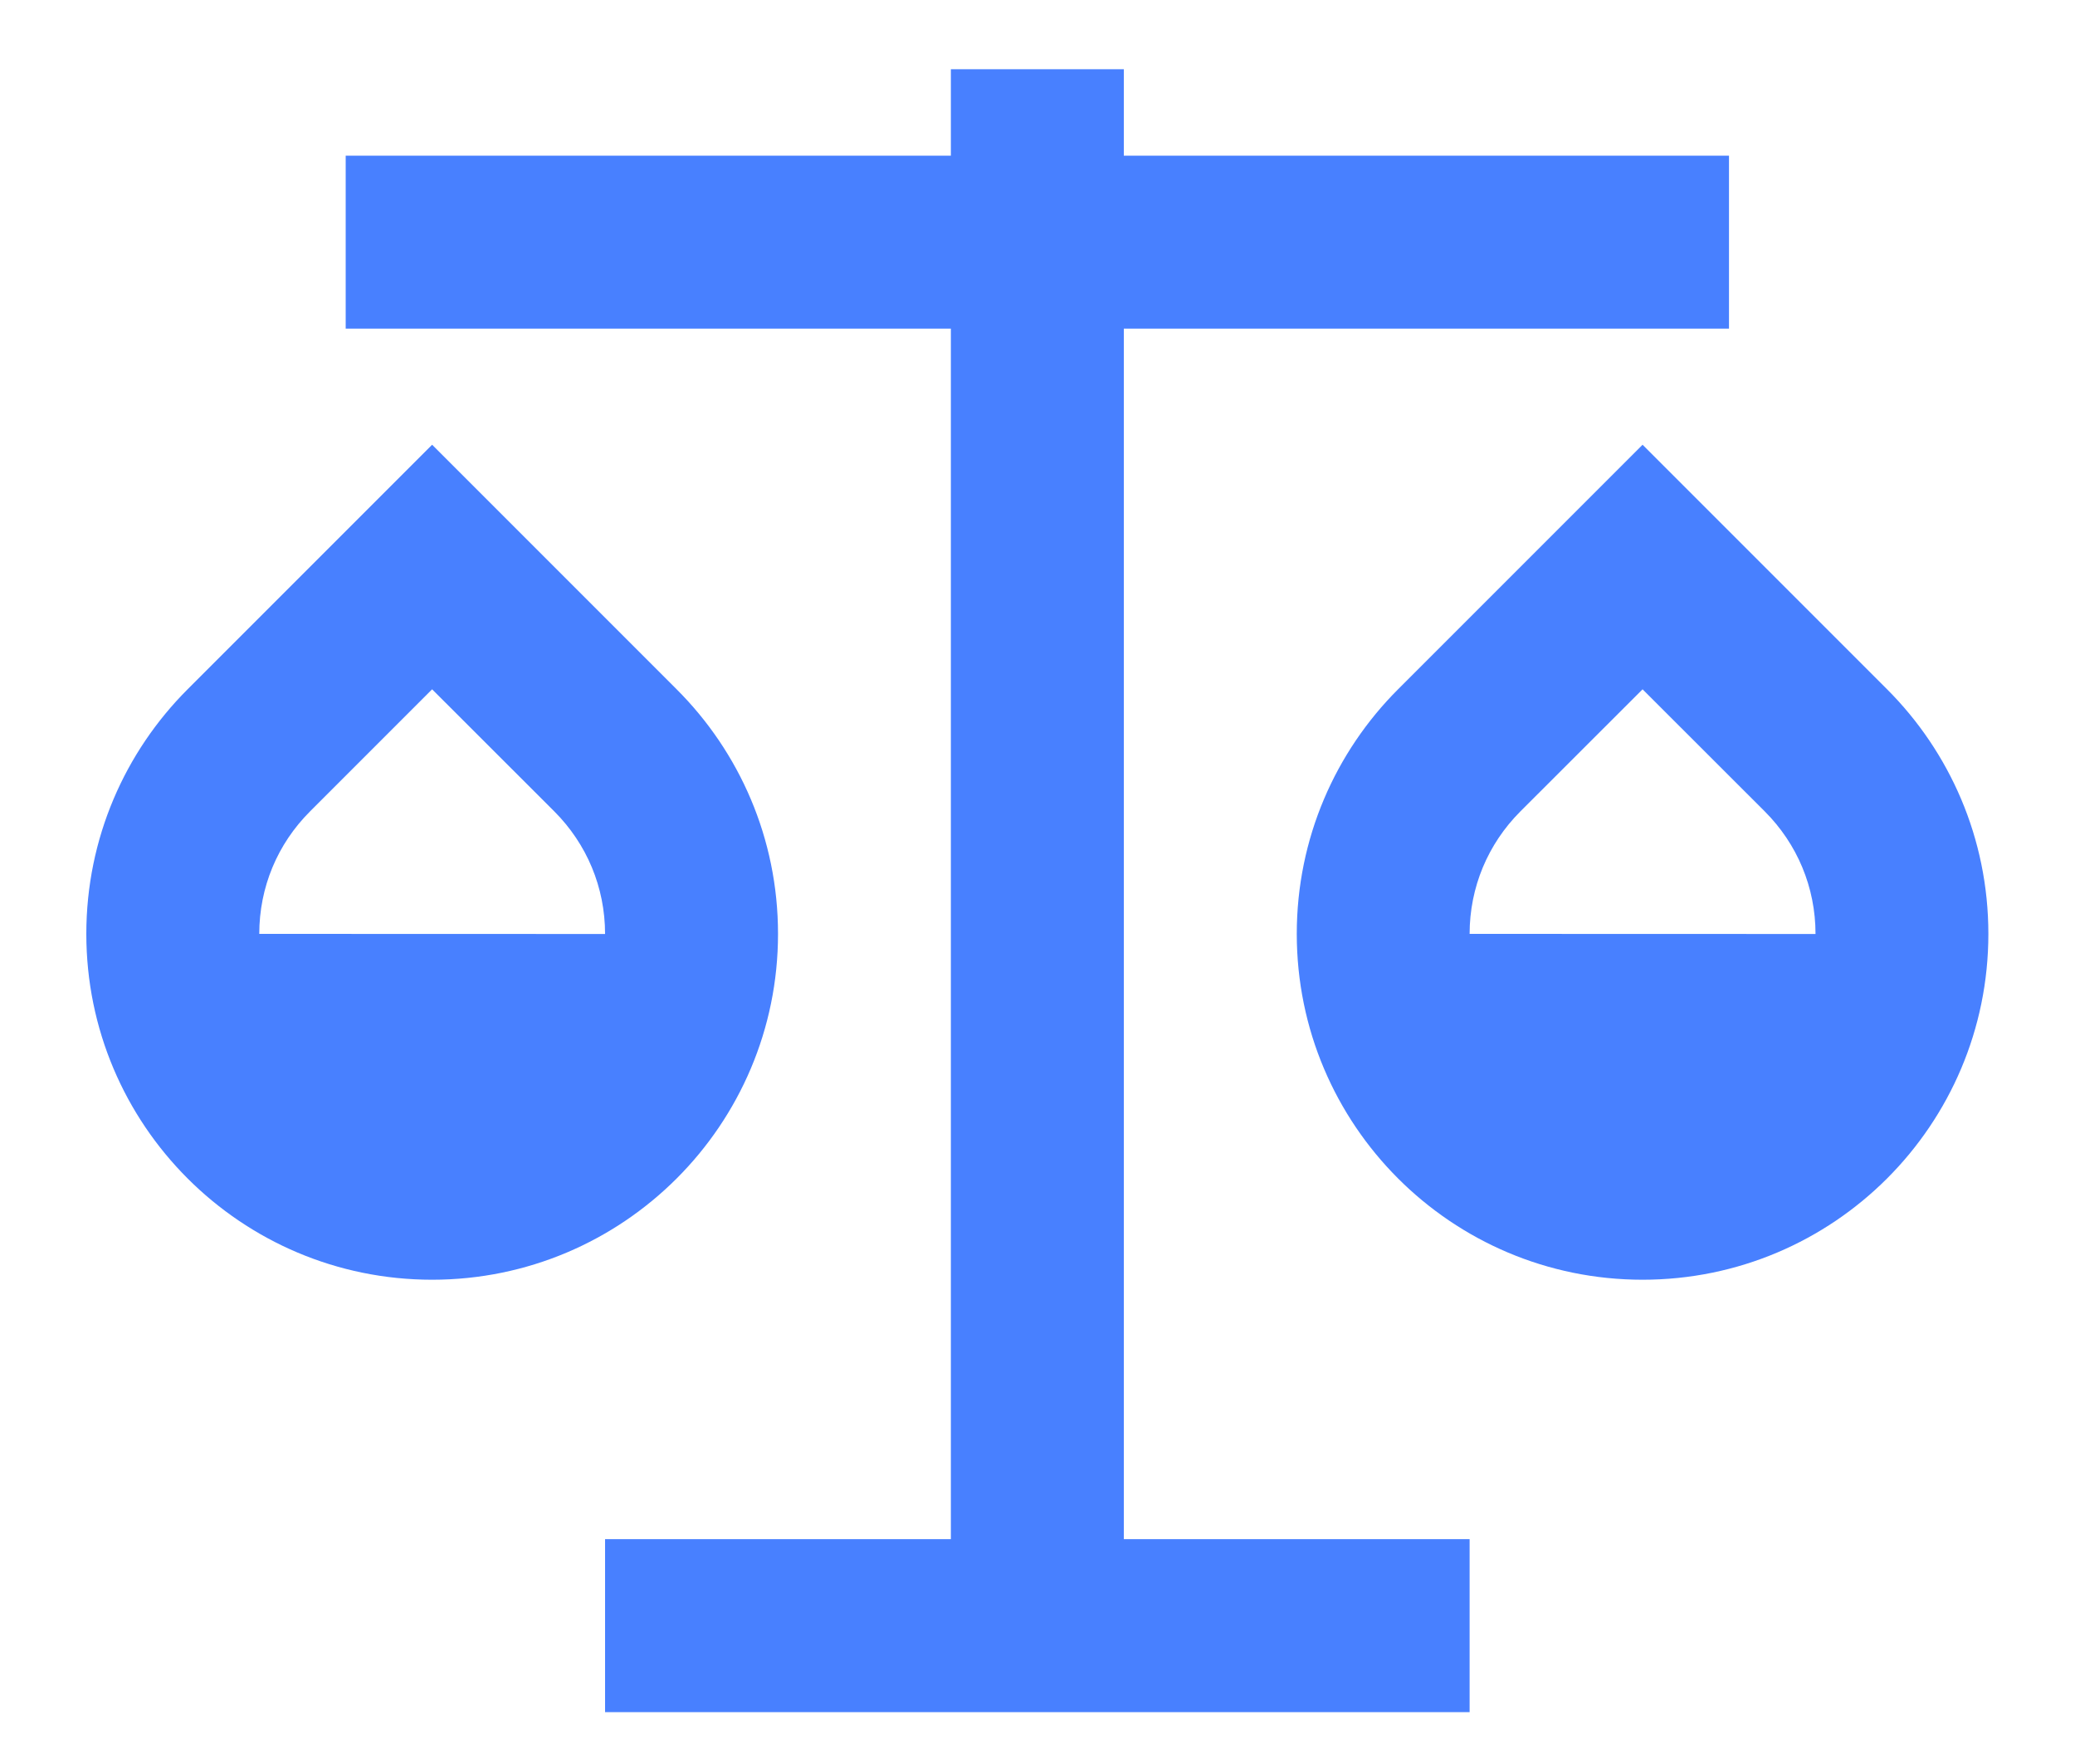 <svg width="20" height="17" viewBox="0 0 20 17" fill="none" xmlns="http://www.w3.org/2000/svg">
<path d="M10.832 0.667V1.5H16.665V3.167H10.832V14.833H14.165V16.5H5.832V14.833H9.165V3.167H3.332V1.5H9.165V0.667H10.832ZM4.165 4.286L6.522 6.643C7.126 7.246 7.499 8.079 7.499 9C7.499 10.841 6.006 12.333 4.165 12.333C2.324 12.333 0.832 10.841 0.832 9C0.832 8.079 1.205 7.246 1.808 6.643L4.165 4.286ZM15.832 4.286L18.189 6.643C18.792 7.246 19.165 8.079 19.165 9C19.165 10.841 17.673 12.333 15.832 12.333C13.991 12.333 12.499 10.841 12.499 9C12.499 8.079 12.872 7.246 13.475 6.643L15.832 4.286ZM15.832 6.643L14.653 7.821C14.342 8.133 14.165 8.55 14.165 9L17.499 9.001C17.499 8.55 17.322 8.133 17.011 7.821L15.832 6.643ZM4.165 6.643L2.987 7.821C2.675 8.133 2.499 8.55 2.499 9L5.832 9.001C5.832 8.55 5.655 8.133 5.344 7.821L4.165 6.643Z" fill="#4880FF"/>
</svg>
